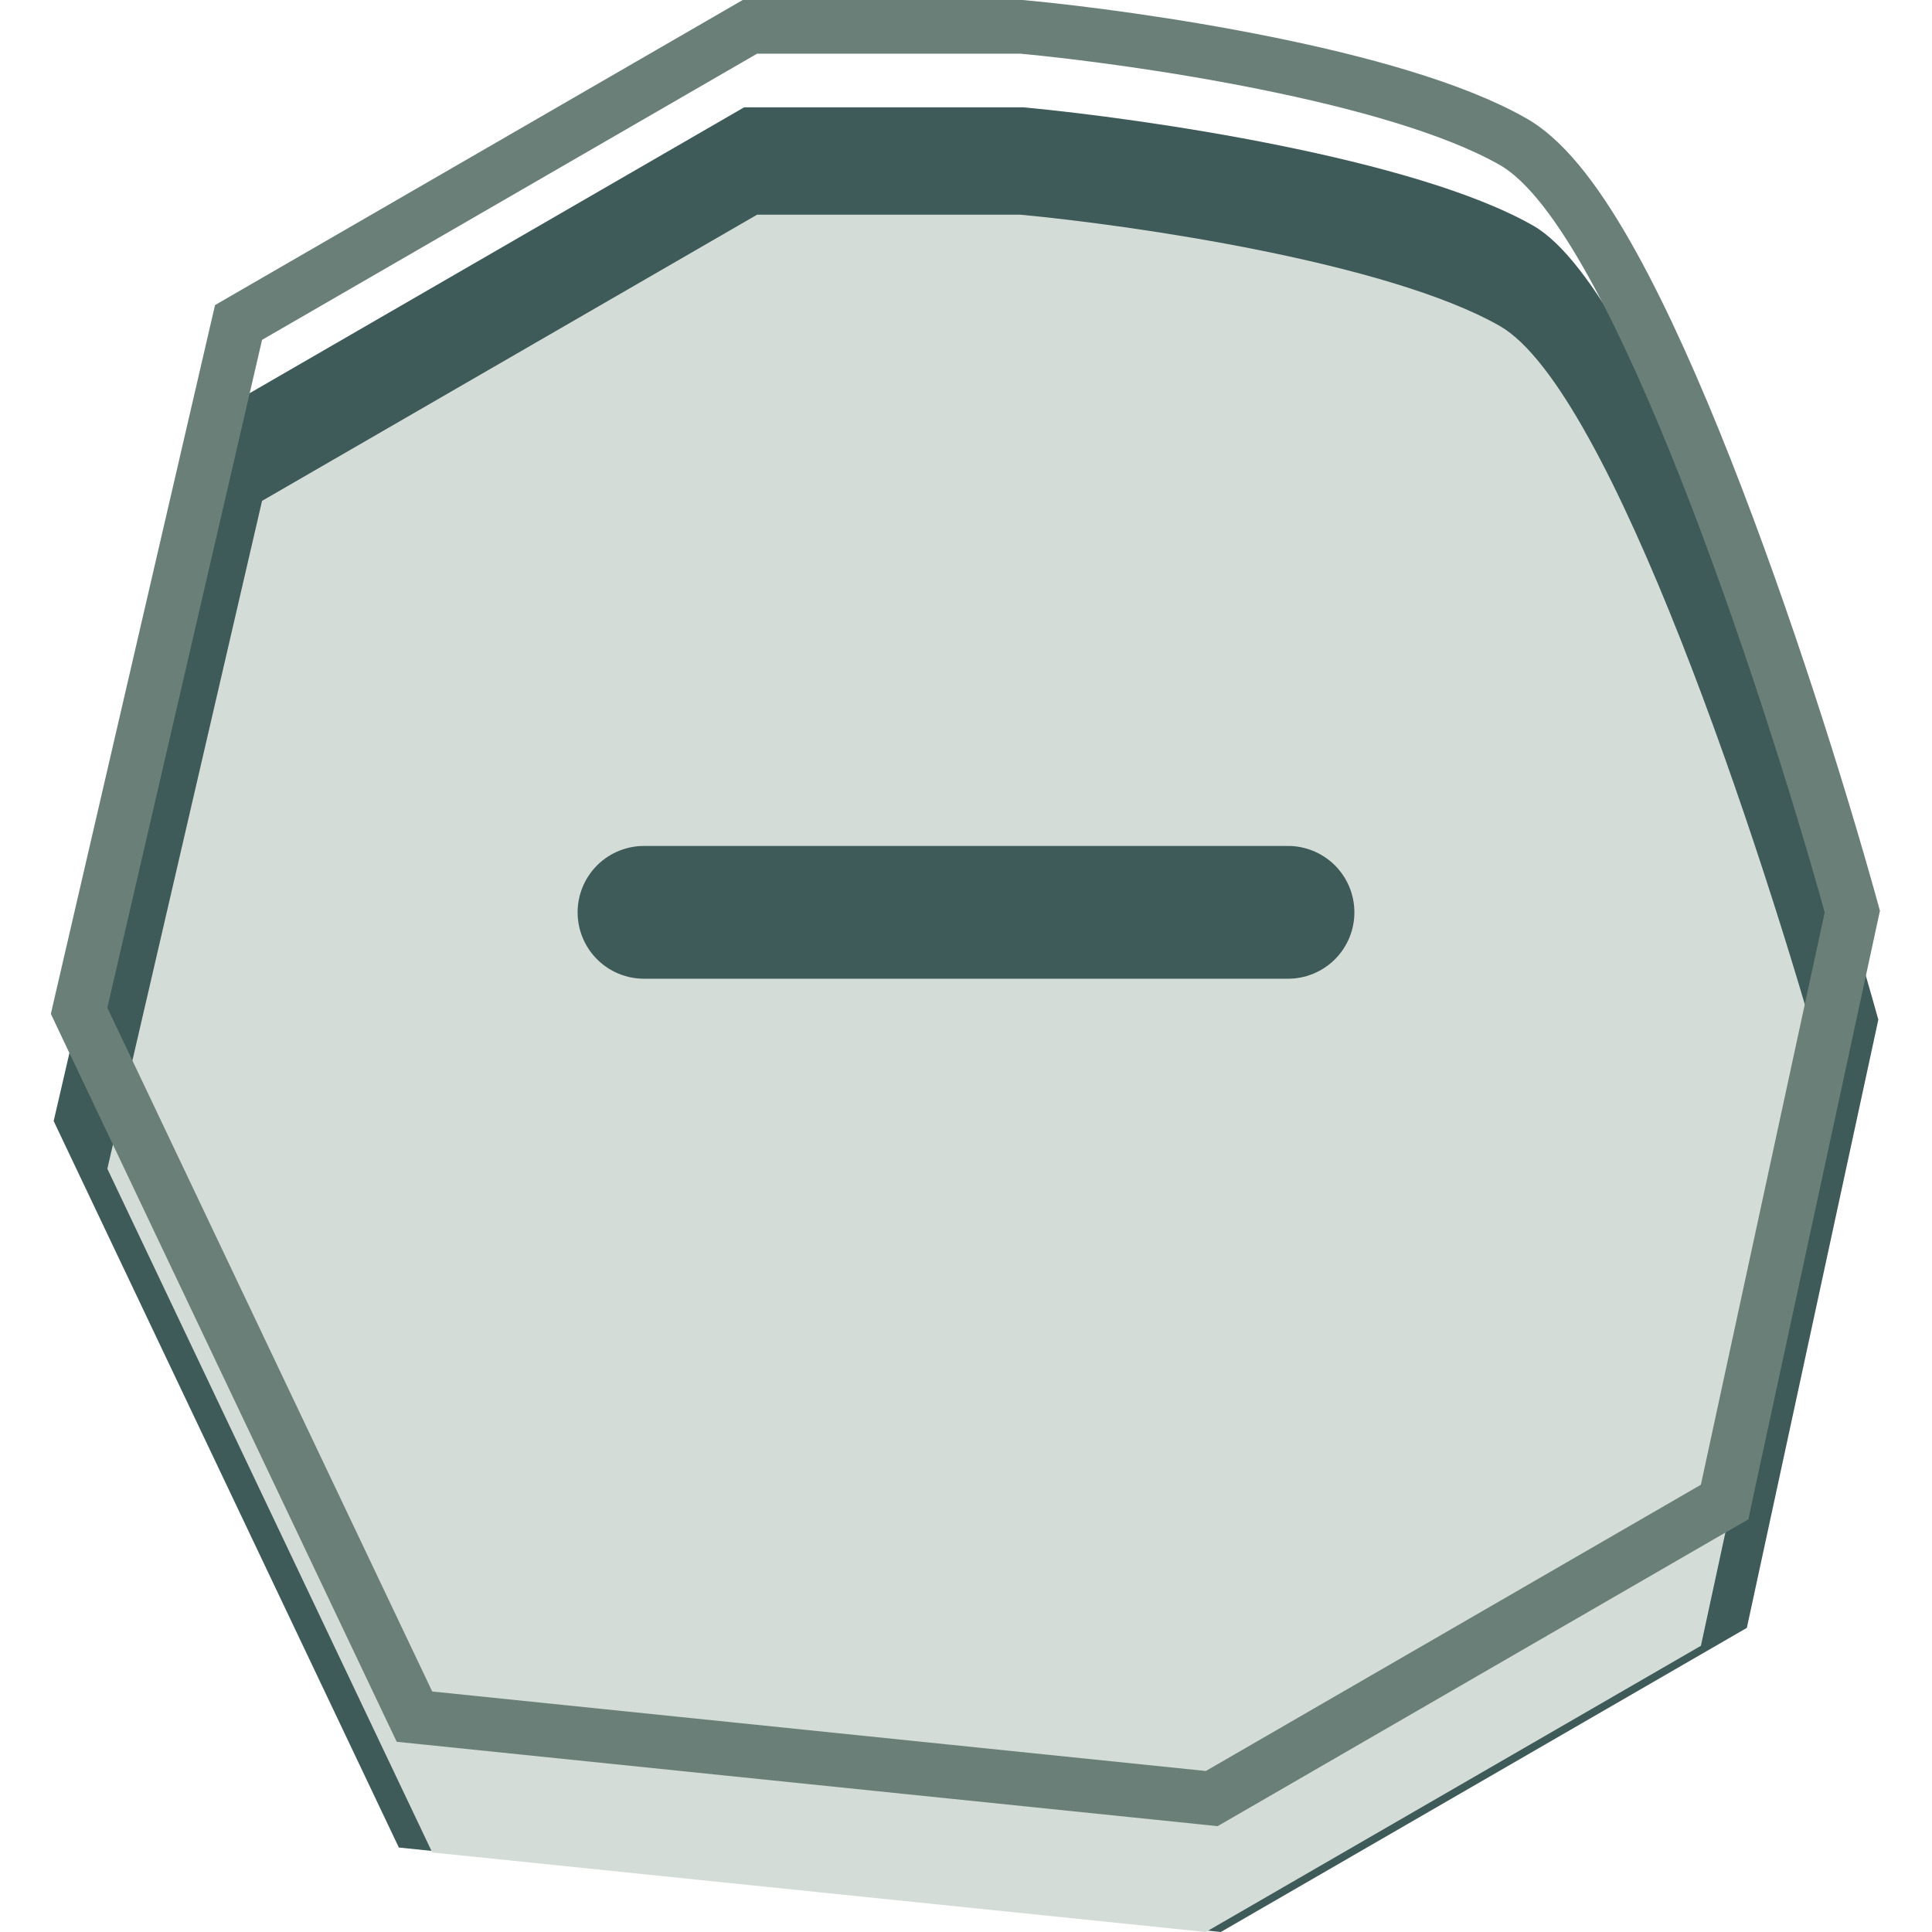 <svg width="36" height="36" viewBox="0 0 36 36" fill="none" xmlns="http://www.w3.org/2000/svg">
<path d="M1 20.889L4.063 7.667L13.865 2H19.072C21.318 2.21 26.362 2.944 28.568 4.204C30.773 5.463 33.775 14.593 35 19L32.55 30.333L22.748 36L7.432 34.426L1 20.889Z" fill="#3E5A59"/>
<g filter="url(#filter0_i_2130_9391)">
<path d="M2 18.778L4.883 6.333L14.108 1H19.009C21.123 1.198 25.87 1.889 27.946 3.074C30.022 4.259 32.847 12.852 34 17L31.694 27.667L22.468 33L8.054 31.518L2 18.778Z" fill="#D3DCD6"/>
</g>
<path d="M4.633 5.9L4.445 6.009L4.396 6.22L1.513 18.665L1.474 18.835L1.548 18.992L7.602 31.733L7.723 31.987L8.003 32.016L22.417 33.497L22.578 33.514L22.719 33.433L31.944 28.099L32.136 27.989L32.182 27.772L34.489 17.106L34.515 16.985L34.482 16.866C33.902 14.781 32.902 11.578 31.784 8.743C31.225 7.326 30.633 5.988 30.043 4.924C29.748 4.392 29.449 3.919 29.149 3.535C28.854 3.157 28.535 2.835 28.194 2.64C27.08 2.004 25.303 1.523 23.591 1.177C21.861 0.827 20.128 0.602 19.055 0.502L19.032 0.5H19.009H14.108H13.974L13.858 0.567L4.633 5.9Z" stroke="#6A7F78"/>
<path d="M24 17H12" stroke="#3E5A59" stroke-width="2.474" stroke-miterlimit="10" stroke-linecap="round" stroke-linejoin="round"/>
<defs>
<filter id="filter0_i_2130_9391" x="0.947" y="0" width="34.082" height="36.028" filterUnits="userSpaceOnUse" color-interpolation-filters="sRGB">
<feFlood flood-opacity="0" result="BackgroundImageFix"/>
<feBlend mode="normal" in="SourceGraphic" in2="BackgroundImageFix" result="shape"/>
<feColorMatrix in="SourceAlpha" type="matrix" values="0 0 0 0 0 0 0 0 0 0 0 0 0 0 0 0 0 0 127 0" result="hardAlpha"/>
<feOffset dy="3"/>
<feGaussianBlur stdDeviation="1"/>
<feComposite in2="hardAlpha" operator="arithmetic" k2="-1" k3="1"/>
<feColorMatrix type="matrix" values="0 0 0 0 0.968 0 0 0 0 1 0 0 0 0 0.979 0 0 0 1 0"/>
<feBlend mode="normal" in2="shape" result="effect1_innerShadow_2130_9391"/>
</filter>
</defs>
</svg>
